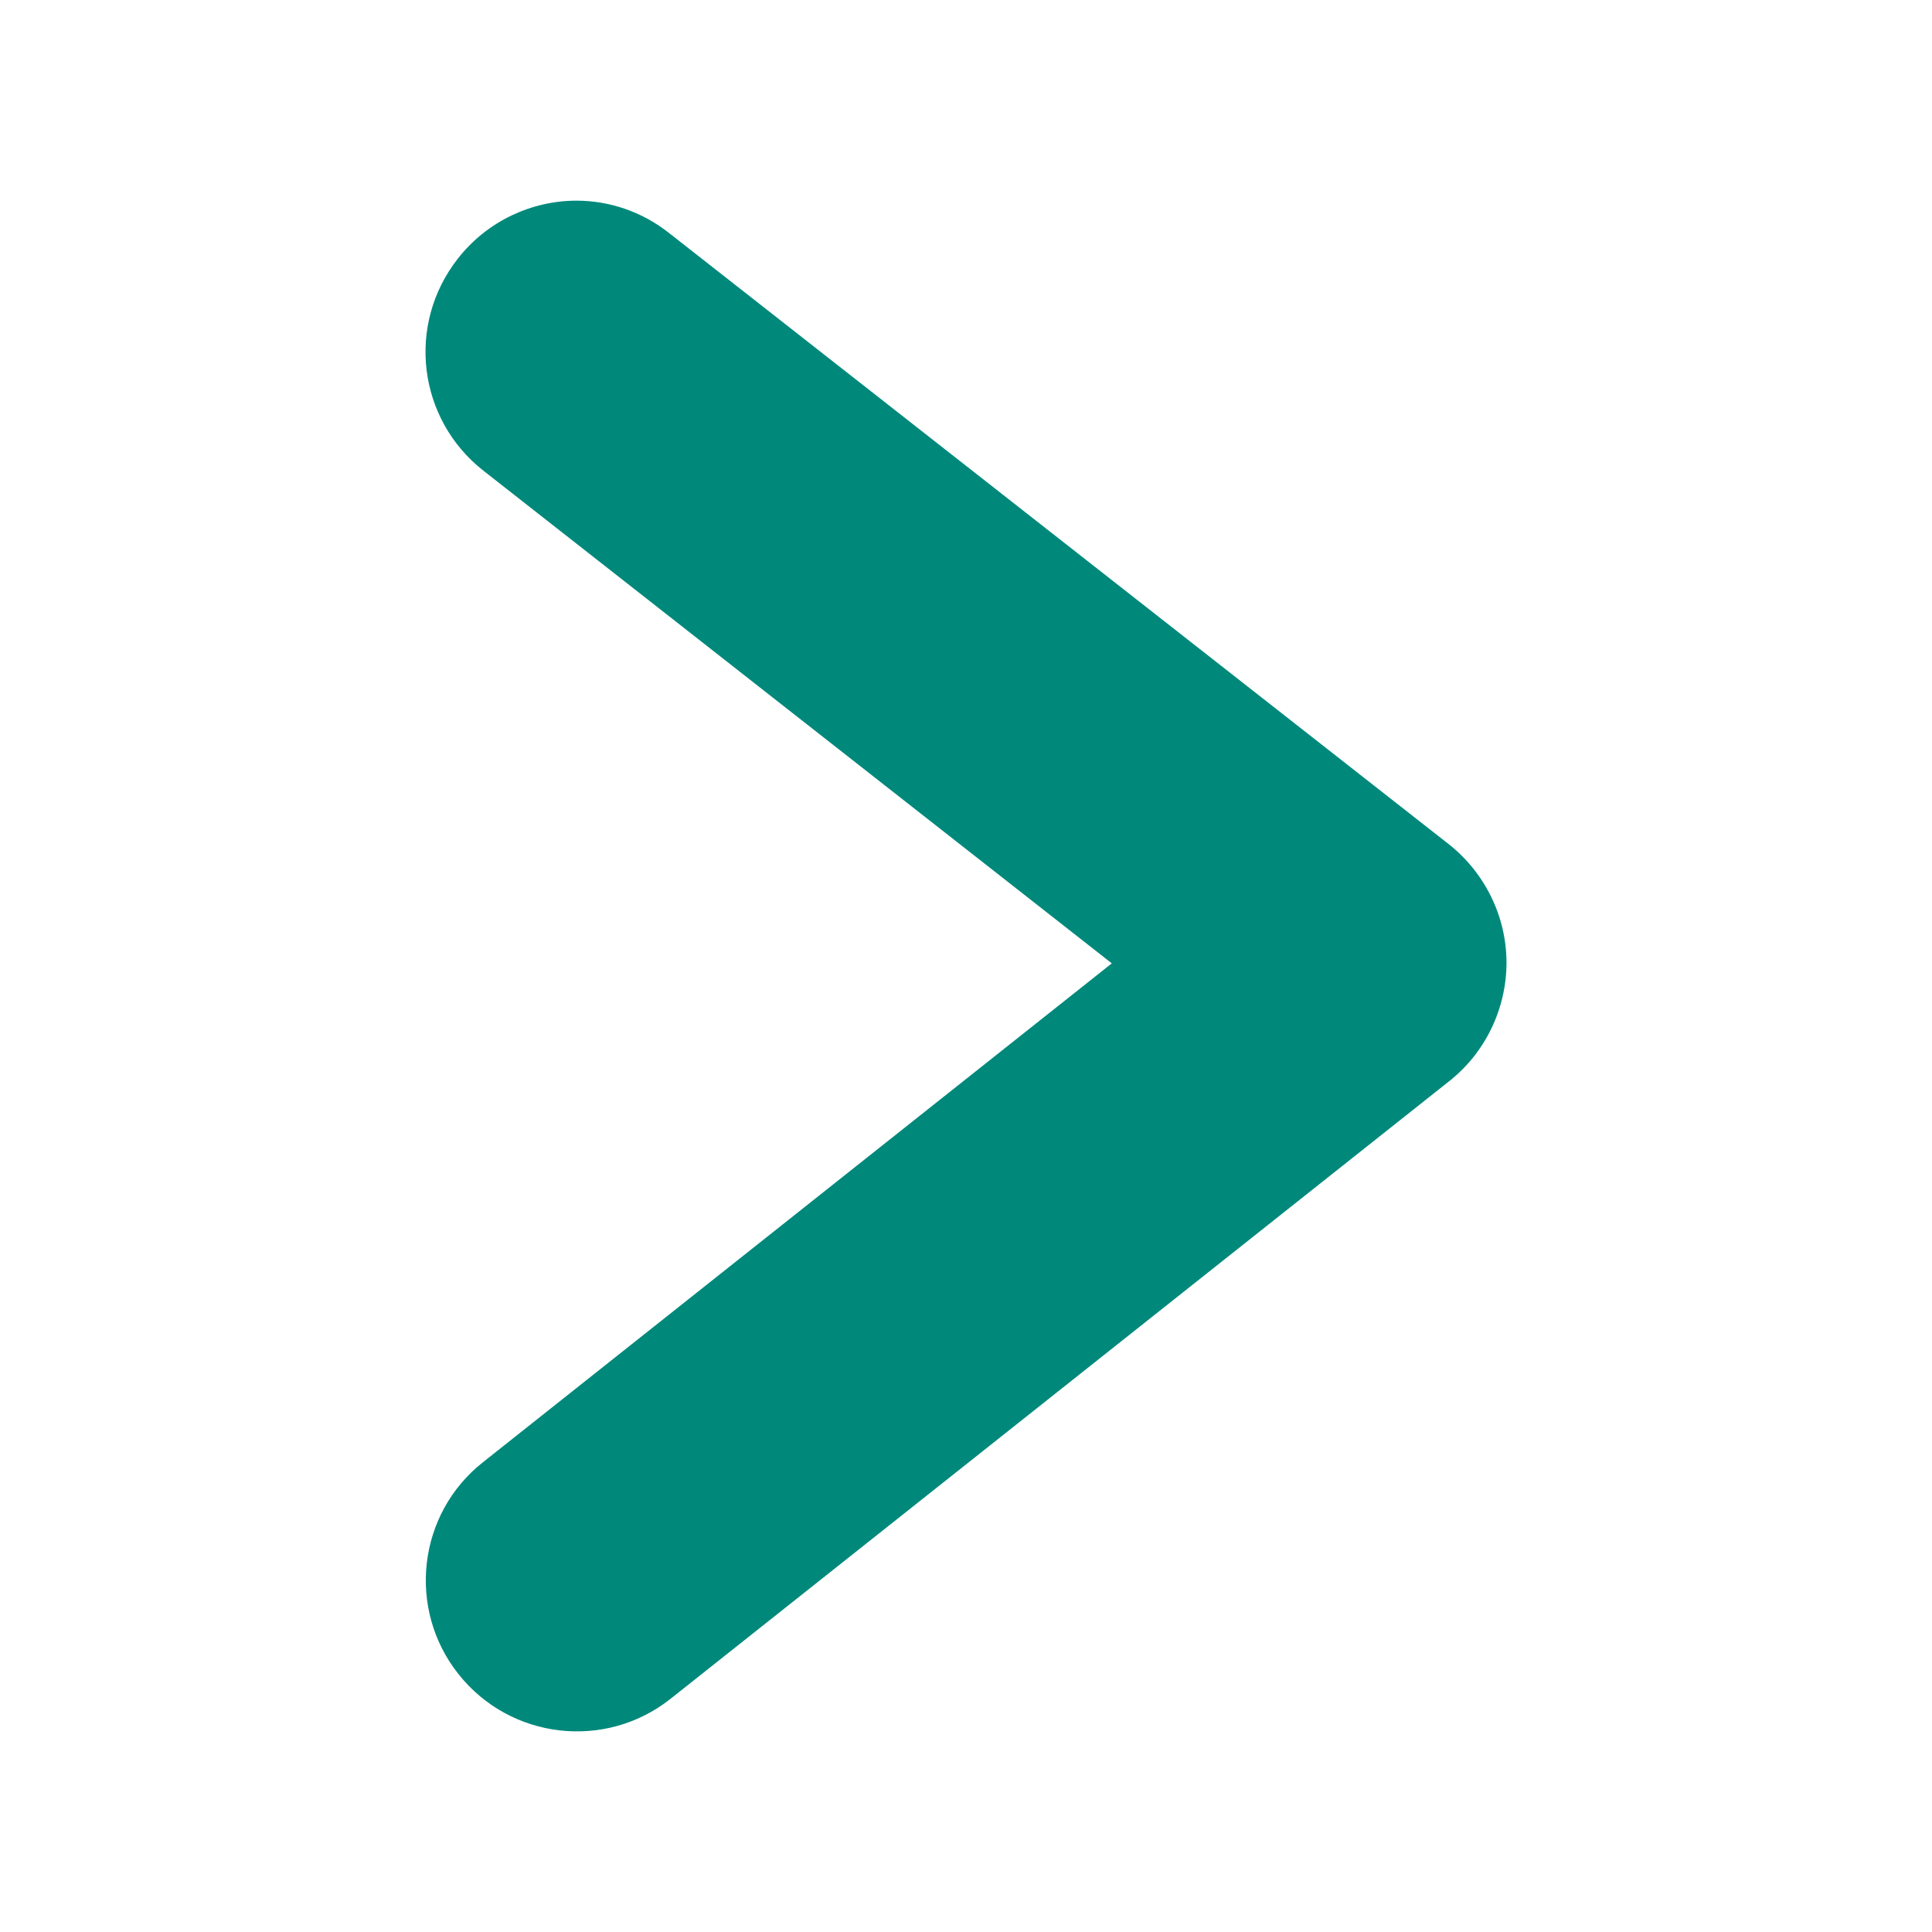 <svg id="left" xmlns="http://www.w3.org/2000/svg" xmlns:xlink="http://www.w3.org/1999/xlink" x="0px" y="0px"
	 width="30px" height="30px" viewBox="0 0 30 30" enable-background="new 0 0 30 30" xml:space="preserve">
<path fill="#00897B" d="M22.505,16.787l-12.093,9.592c-1.009,0.801-2.487,0.635-3.295-0.386c-0.799-1.009-0.635-2.486,0.384-3.289
	l9.763-7.745L7.505,7.308c-1.02-0.802-1.198-2.27-0.395-3.293c0.459-0.586,1.15-0.899,1.842-0.899c0.507,0,1.019,0.168,1.447,0.51
	l12.098,9.483c0.56,0.443,0.894,1.119,0.896,1.837C23.393,15.662,23.064,16.346,22.505,16.787z"/>
</svg>
